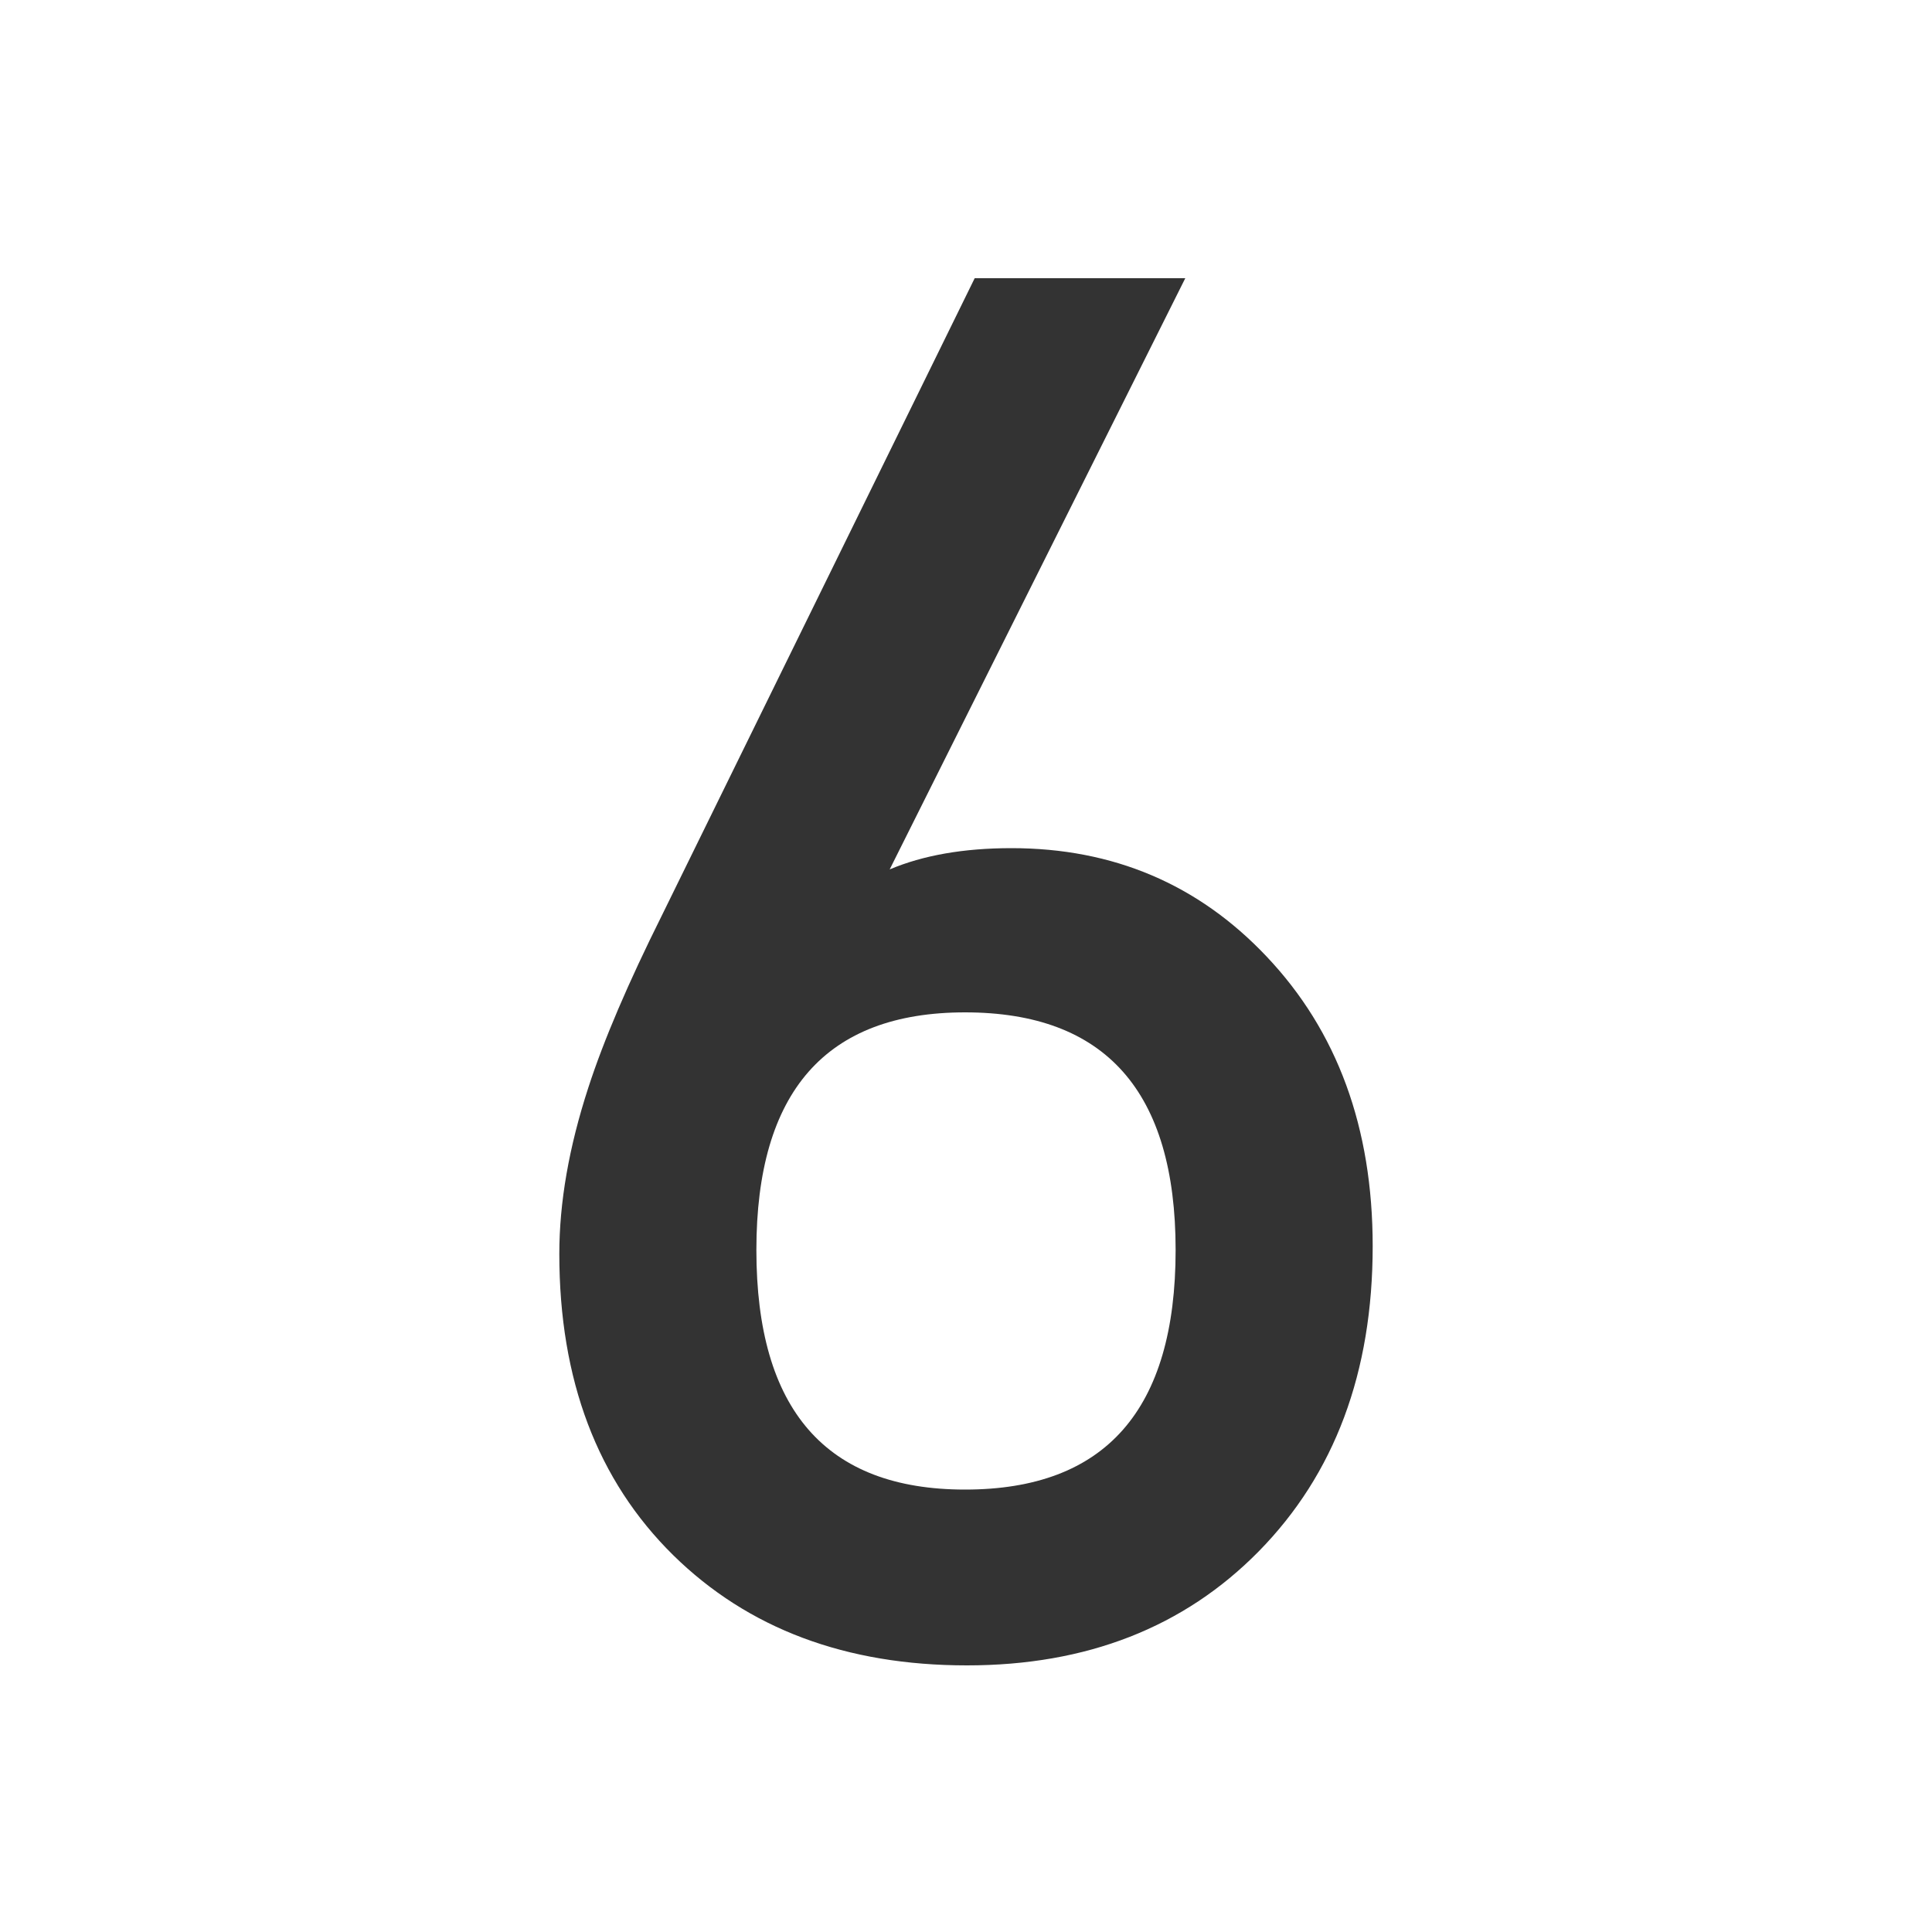 <?xml version="1.0" encoding="utf-8"?>
<!-- Generator: Adobe Illustrator 23.0.3, SVG Export Plug-In . SVG Version: 6.00 Build 0)  -->
<svg version="1.1" id="Layer_1" xmlns="http://www.w3.org/2000/svg" xmlns:xlink="http://www.w3.org/1999/xlink" x="0px" y="0px"
	 viewBox="0 0 100 100" style="enable-background:new 0 0 100 100;" xml:space="preserve">
<rect x="0" y="0" width="100" height="100" fill="#333333" stroke="none"/>
<style type="text/css">
	.st0{fill:#FFFFFF;}
</style>
<g>
	<path class="st0" d="M49.95,52.4c-7.2,0-10.8,4.1-10.8,12.3c0,8.27,3.6,12.4,10.8,12.4c7.27,0,10.9-4.13,10.9-12.4
		C60.85,56.5,57.22,52.4,49.95,52.4z"/>
	<path class="st0" d="M0,0v100h100V0H0z M65.15,80.3c-3.87,3.93-8.9,5.9-15.1,5.9c-6.27,0-11.33-1.9-15.2-5.7
		c-3.93-3.87-5.9-9.07-5.9-15.6c0-2.67,0.5-5.53,1.5-8.6c0.8-2.47,2.07-5.43,3.8-8.9l16.2-33h10.9L46.05,45
		c1.73-0.73,3.83-1.1,6.3-1.1c5.27,0,9.67,1.87,13.2,5.6c3.67,3.87,5.5,8.87,5.5,15C71.05,71.04,69.08,76.3,65.15,80.3z"/>
</g>
</svg>
